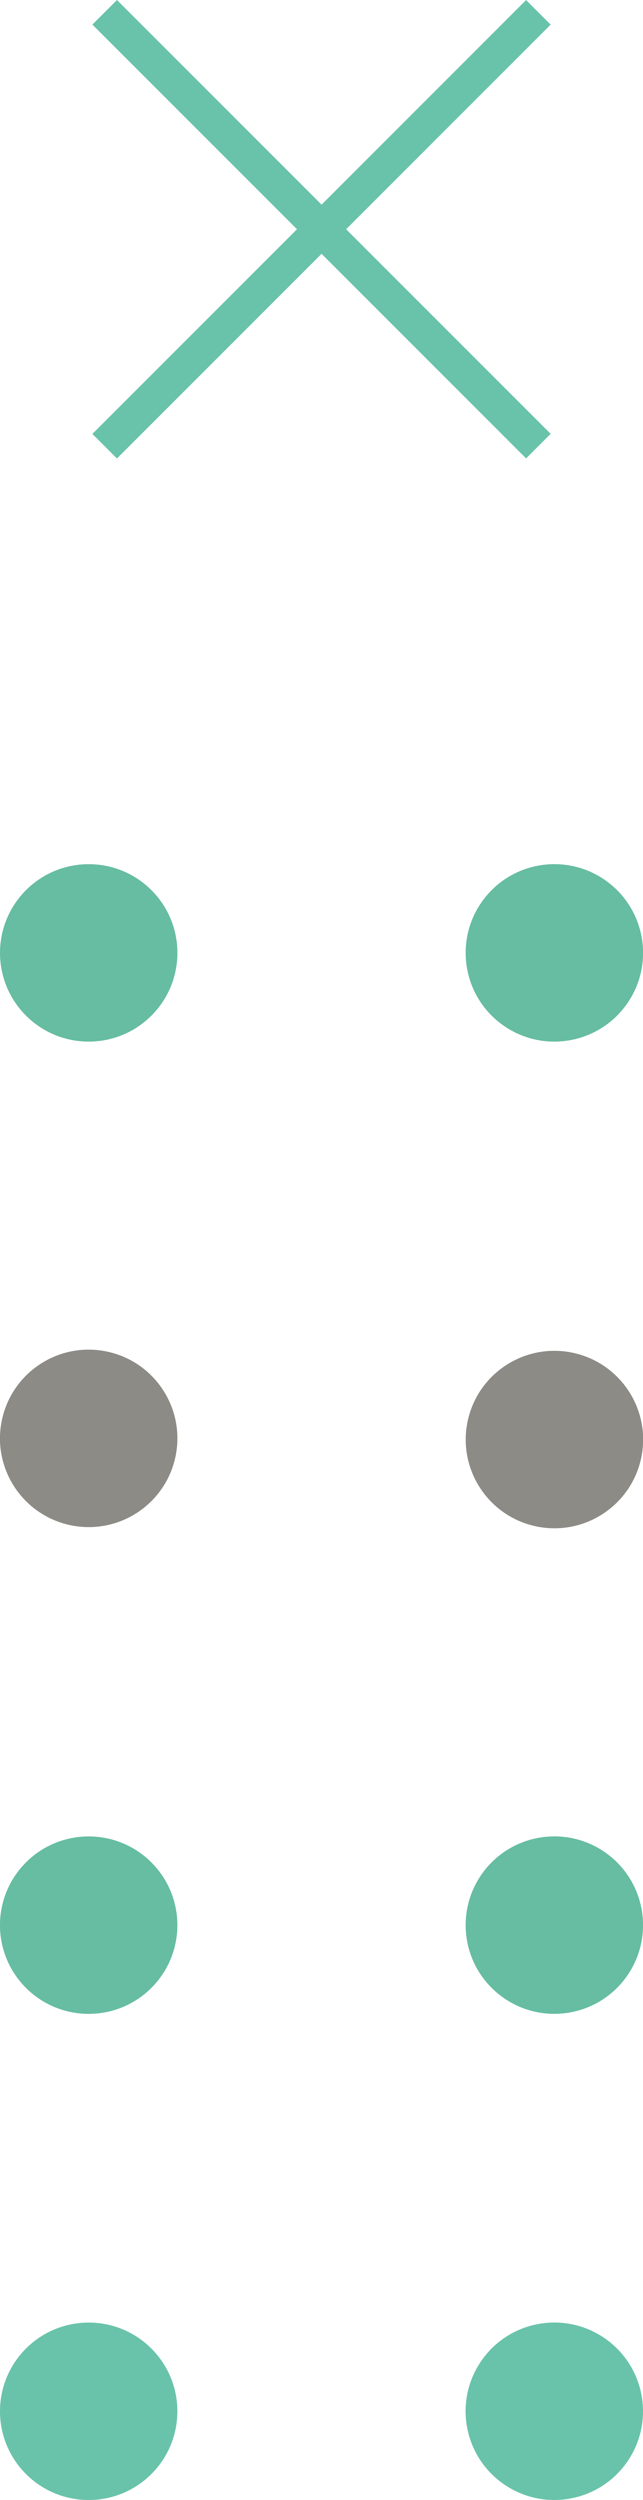 <svg width="44" height="171" viewBox="0 0 44 171" fill="none" xmlns="http://www.w3.org/2000/svg">
<g opacity="0.8" clip-path="url(#clip0_355_9681)">
<path d="M42.848 68.741C44.816 66.027 44.211 62.233 41.498 60.265C38.784 58.297 34.989 58.901 33.021 61.615C31.053 64.328 31.657 68.123 34.371 70.091C37.085 72.059 40.88 71.454 42.848 68.741Z" fill="#40AD89"/>
<path d="M43.861 99.795C44.594 96.524 42.537 93.278 39.267 92.545C35.996 91.811 32.75 93.868 32.016 97.139C31.283 100.409 33.34 103.655 36.61 104.389C39.881 105.122 43.127 103.065 43.861 99.795Z" fill="#716E68"/>
<path d="M42.846 135.242C44.814 132.529 44.21 128.734 41.496 126.766C38.783 124.798 34.988 125.403 33.02 128.116C31.052 130.83 31.656 134.624 34.37 136.592C37.083 138.56 40.879 137.956 42.846 135.242Z" fill="#40AD89"/>
<path d="M42.844 168.495C44.812 165.781 44.207 161.986 41.494 160.019C38.78 158.051 34.985 158.655 33.017 161.369C31.049 164.082 31.654 167.877 34.367 169.845C37.081 171.813 40.876 171.208 42.844 168.495Z" fill="#43B495"/>
<path d="M10.362 69.47C12.732 67.1 12.732 63.257 10.362 60.887C7.991 58.517 4.149 58.517 1.778 60.887C-0.592 63.257 -0.592 67.1 1.778 69.47C4.148 71.84 7.991 71.84 10.362 69.47Z" fill="#40AD89"/>
<path d="M11.978 99.771C12.743 96.507 10.717 93.242 7.453 92.477C4.19 91.712 0.924 93.738 0.159 97.001C-0.606 100.265 1.42 103.53 4.684 104.295C7.947 105.06 11.213 103.034 11.978 99.771Z" fill="#716E68"/>
<path d="M10.36 135.973C12.73 133.603 12.73 129.761 10.359 127.39C7.989 125.02 4.146 125.02 1.776 127.39C-0.594 129.761 -0.594 133.603 1.776 135.973C4.146 138.343 7.989 138.343 10.36 135.973Z" fill="#40AD89"/>
<path d="M10.36 169.225C12.73 166.855 12.73 163.012 10.36 160.642C7.99 158.272 4.147 158.272 1.777 160.642C-0.593 163.012 -0.593 166.855 1.777 169.225C4.147 171.595 7.99 171.595 10.36 169.225Z" fill="#43B495"/>
<path d="M8.003 -0.001L6.321 1.681L35.999 31.357L37.681 29.675L8.003 -0.001Z" fill="#43B495"/>
<path d="M35.999 0.004L6.321 29.68L8.003 31.362L37.681 1.686L35.999 0.004Z" fill="#43B495"/>
</g>
<defs>
<clipPath id="clip0_355_9681">
<rect width="44" height="171" fill="white"/>
</clipPath>
</defs>
</svg>
